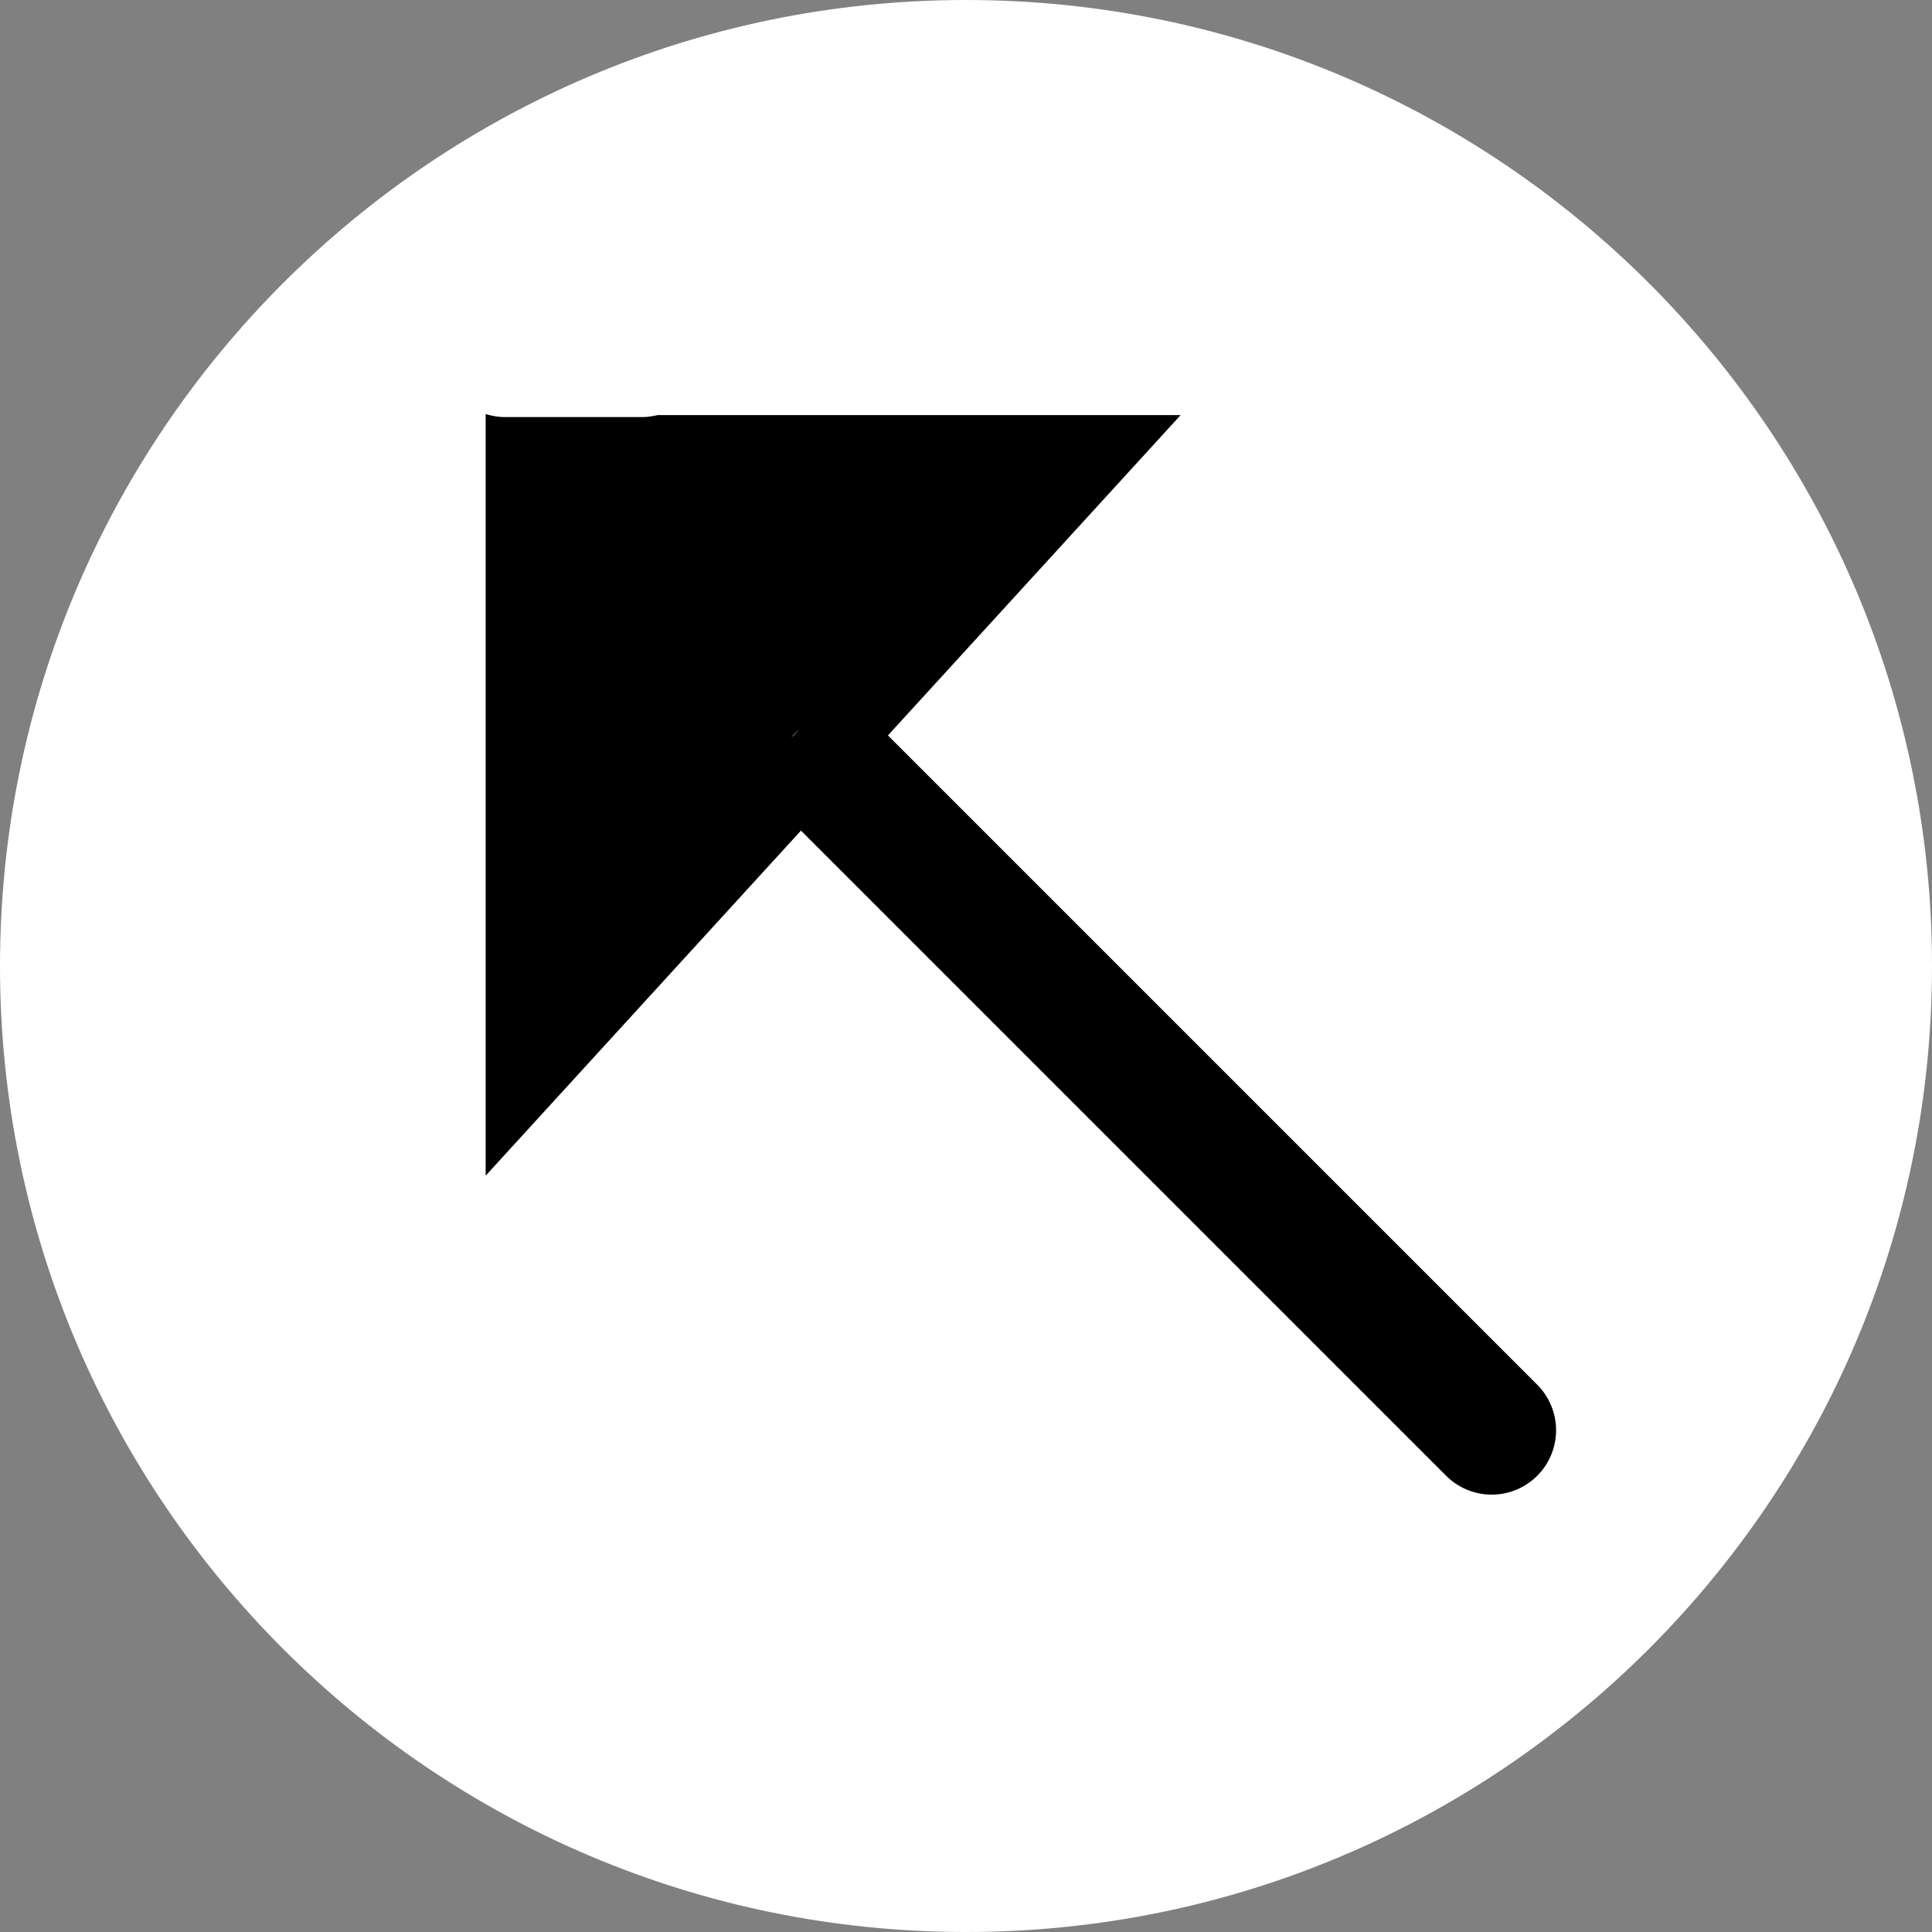<svg version="1.1" xmlns="http://www.w3.org/2000/svg" xmlns:xlink="http://www.w3.org/1999/xlink" width="45" height="45" viewBox="0,0,45,45"><rect x="0" y="0" width="45" height="45" fill="#808080" stroke="none"/><g transform="translate(-218,-158)"><g data-paper-data="{&quot;isPaintingLayer&quot;:true}" fill-rule="nonzero" stroke-linejoin="miter" stroke-miterlimit="10" stroke-dasharray="" stroke-dashoffset="0" style="mix-blend-mode: normal"><path d="M240.5,158c6.208,0 11.833,2.521 15.906,6.594c4.073,4.073 6.594,9.698 6.594,15.906c0,6.208 -2.521,11.833 -6.594,15.906c-4.073,4.073 -9.698,6.594 -15.906,6.594c-6.208,0 -11.833,-2.521 -15.906,-6.594c-4.073,-4.073 -6.594,-9.698 -6.594,-15.906c0,-6.208 2.521,-11.833 6.594,-15.906c4.073,-4.073 9.698,-6.594 15.906,-6.594z" fill="#ffffff" stroke="none" stroke-width="1" stroke-linecap="butt"/><path d="M230.812,169.168h11.285l-11.285,12.35v-12.137l21.932,21.932" fill="#ffffff" stroke="#000000" stroke-width="3" stroke-linecap="round"/><path d="M237.123,174.127c-0.221,0.327 -0.35,0.538 -0.533,0.883l-0.094,0.109c0,0 -0.078,0.078 -0.183,0.079c-0.094,0.091 -0.188,0.181 -0.284,0.269l-0.255,0.066c0,0 -0.25,0 -0.25,-0.25c0,-0.069 0.019,-0.118 0.046,-0.155c-0.114,0.077 -0.242,0.152 -0.388,0.225l-0.426,0.213c0,0 -0.002,0.001 -0.005,0.003c-0.046,0.024 -0.11,0.042 -0.18,0.018c-0.045,-0.012 -0.092,-0.04 -0.13,-0.097c-0.038,-0.048 -0.052,-0.096 -0.052,-0.139l-0.112,0.018c-0.015,0.003 -0.03,0.004 -0.045,0.004c-0.138,0 -0.25,-0.112 -0.25,-0.25c0,-0.03 0.005,-0.059 0.015,-0.086c-1.174,-0.205 -2.066,-1.23 -2.066,-2.462c0,-0.381 0.085,-0.742 0.237,-1.065c-0.003,-0.001 -0.006,-0.003 -0.009,-0.004c-0.589,-0.181 -1.105,-0.461 -1.1,-0.788c0.001,-0.055 0.011,-0.105 0.028,-0.152c-0.179,-0.334 -0.235,-0.698 -0.034,-0.929c0.123,-0.141 0.345,-0.148 0.619,-0.07l0.248,0.011l-0.001,0.022l0.062,-0.011c0.133,0.08 0.286,0.186 0.438,0.31c0.262,0.146 0.532,0.321 0.786,0.498c0.362,-0.204 0.78,-0.321 1.226,-0.321c0.036,0 0.071,0.001 0.106,0.002c0.035,-0.001 0.071,-0.002 0.106,-0.002c1.381,0 2.5,1.119 2.5,2.5c0,0.309 -0.056,0.605 -0.159,0.878l0.092,0.025c0.176,0.264 0.171,0.454 0.067,0.607c-0.011,0.026 -0.022,0.043 -0.022,0.043zM235.76,175.034c0.041,-0.038 0.082,-0.077 0.122,-0.116c-0.054,0.047 -0.114,0.089 -0.18,0.126c0.024,-0.006 0.045,-0.009 0.057,-0.01zM231.43,170.11c0.006,-0.001 0.011,-0.002 0.017,-0.004c0,-0 0,-0.001 0.001,-0.001l-0.024,-0.016c0.002,0.007 0.004,0.014 0.006,0.021z" fill="#ffffff" stroke="none" stroke-width="0.5" stroke-linecap="butt"/><path d="M230.792,180.925v-11.955h11.955v-0.239z" fill="#000000" stroke="none" stroke-width="0" stroke-linecap="butt"/><path d="M234.241,166.464c0,1.25 -1.25,1.25 -1.25,1.25c-0.9,0 -2.369,0 -3.27,0c0,0 -1.25,0 -1.25,-1.25c0,-0.2 0.032,-0.368 0.086,-0.509c-0.207,-0.223 -0.333,-0.521 -0.333,-0.849c0,-0.69 0.56,-1.25 1.25,-1.25c0.69,0 1.25,0.56 1.25,1.25c0,0.036 -0.002,0.072 -0.005,0.108c0.568,0 1.135,0 1.703,0h0.569c0,0 1.25,0 1.25,1.25z" fill="#ffffff" stroke="none" stroke-width="0.5" stroke-linecap="butt"/></g></g></svg>
